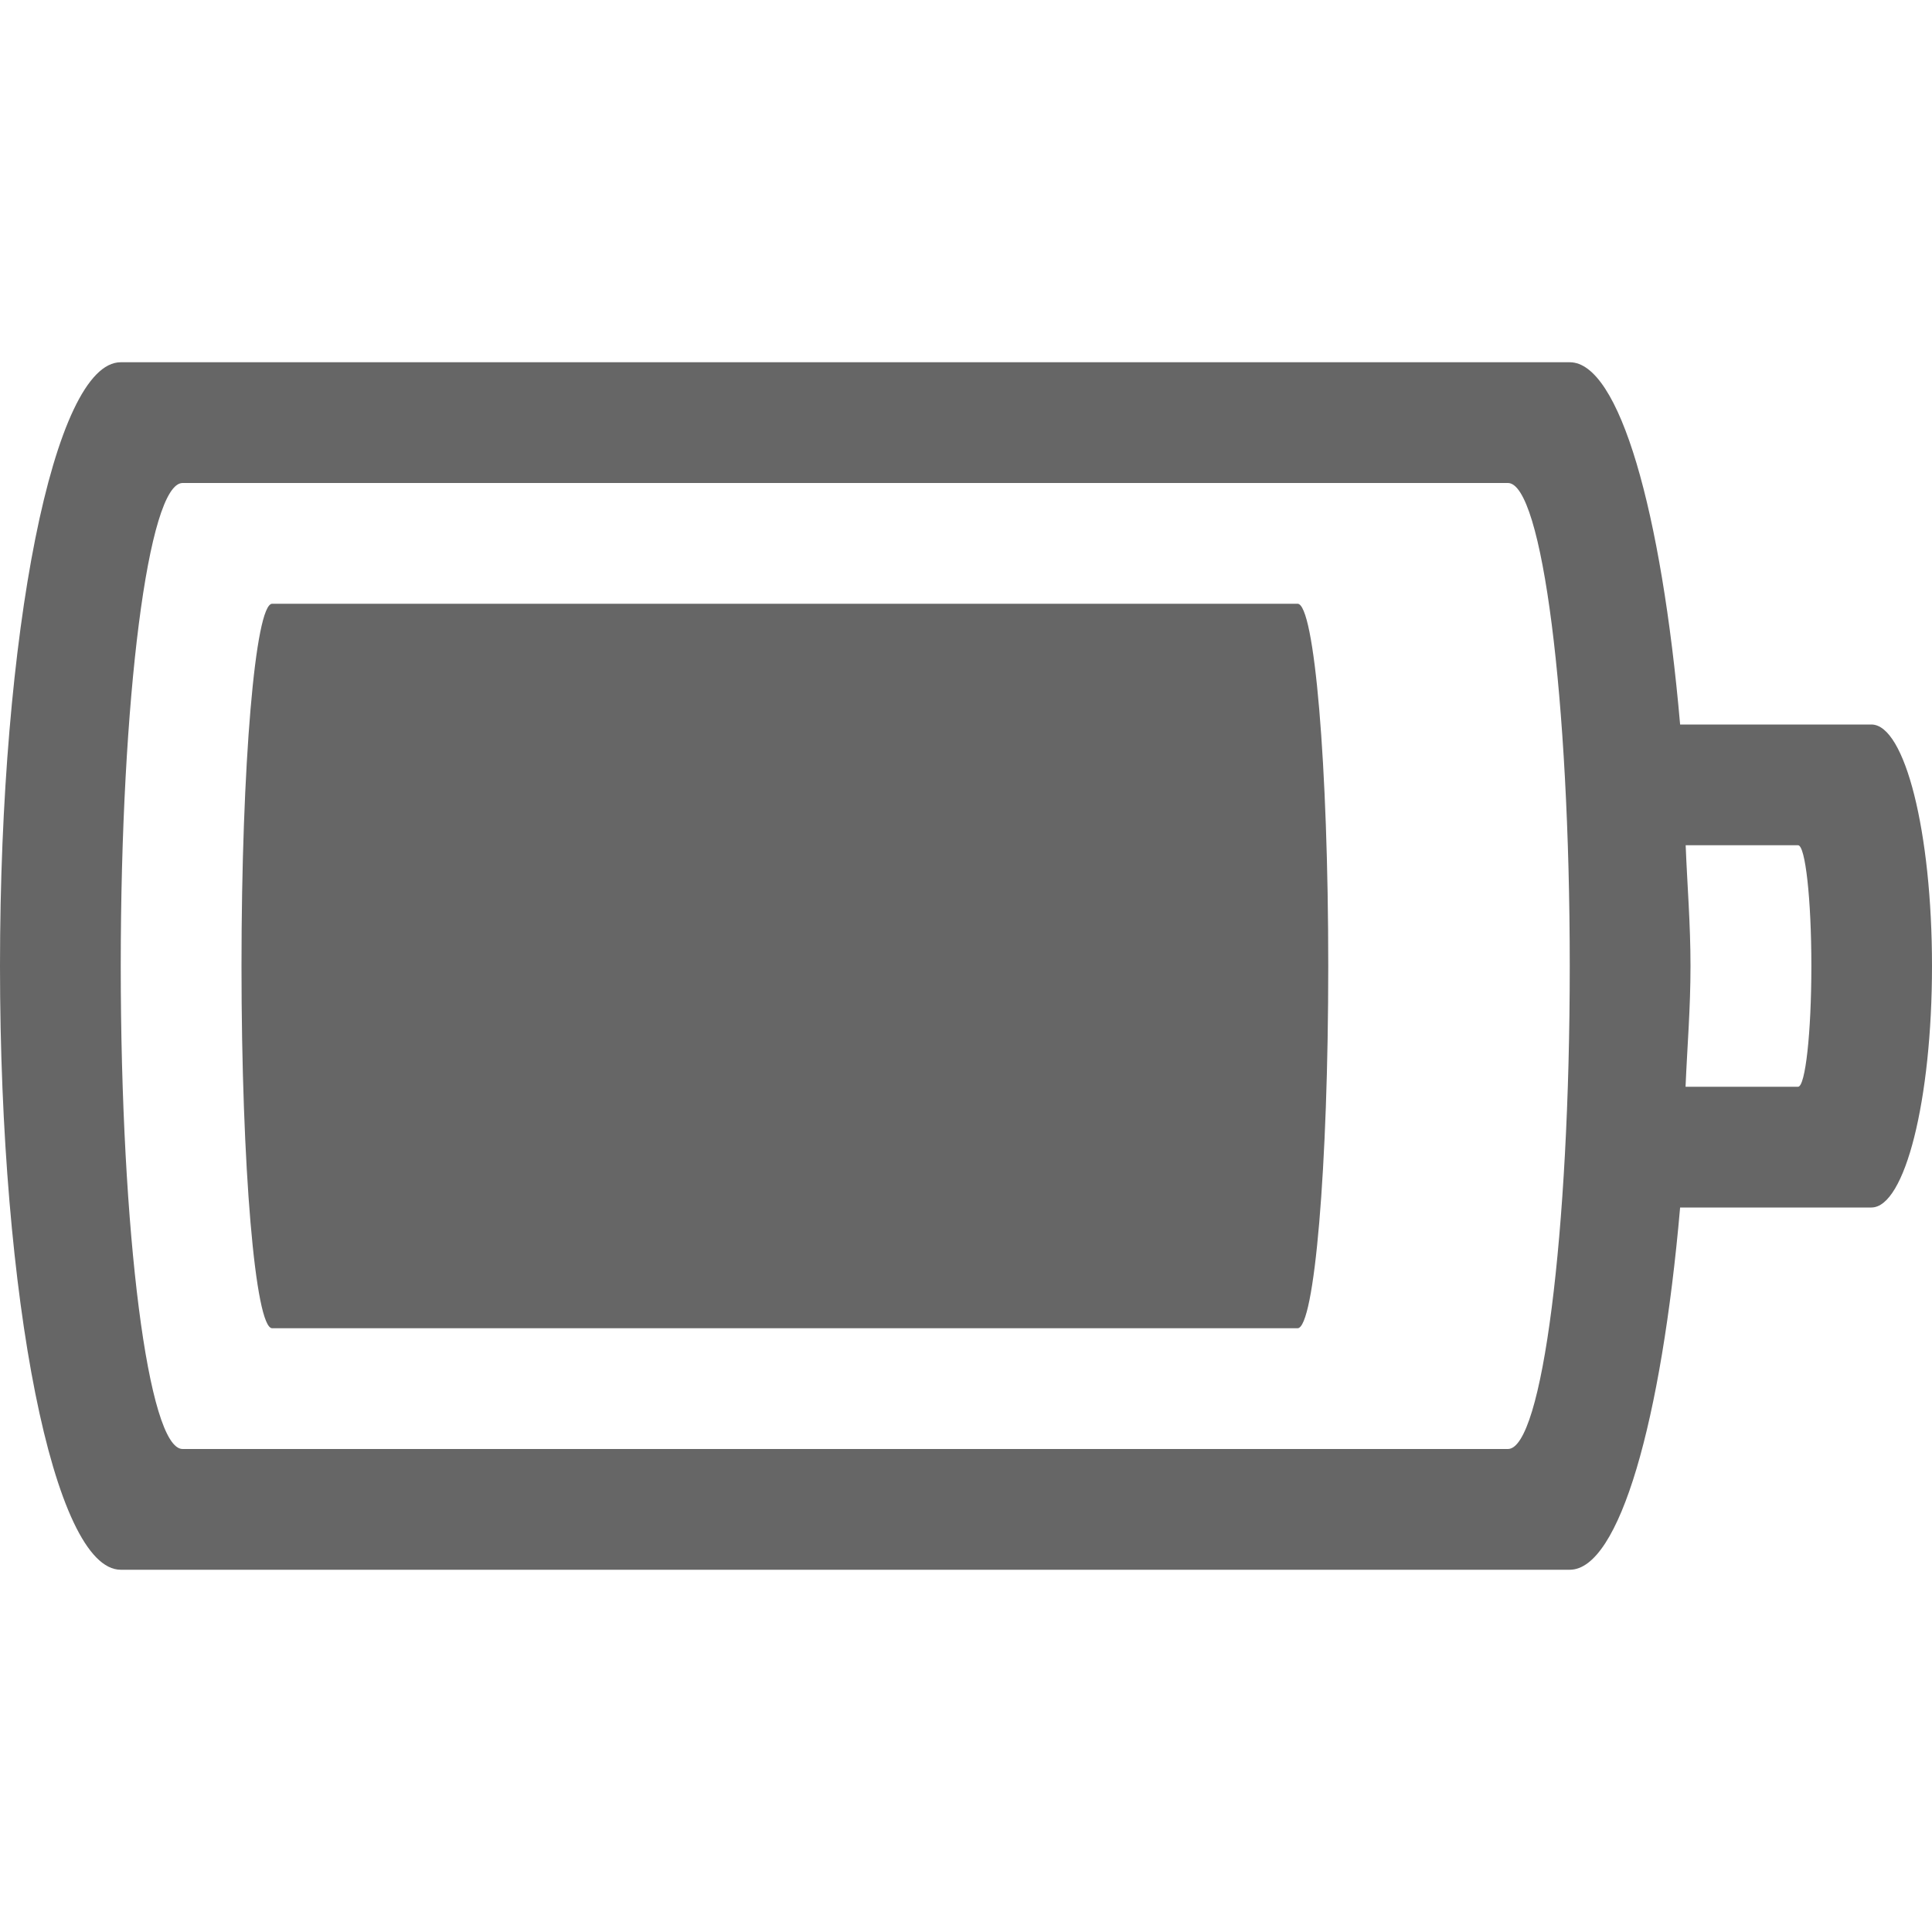<?xml version="1.0" encoding="UTF-8" standalone="no"?>
<svg
   height="16"
   width="16"
   version="1.1"
   id="svg1"
   xmlns="http://www.w3.org/2000/svg"
   xmlns:svg="http://www.w3.org/2000/svg">
  <defs
     id="defs1" />
  <g
     color="#bebebe"
     transform="translate(-273 271)"
     id="g1">
    <path
       d="m 274,-268 c -0.554,0 -1,2.23 -1,5 0,2.77 0.446,5 1,5 h 12 c 0.411,0 0.76,-1.235 0.914,-3 h 1.584 c 0.278,0 0.502,-0.892 0.502,-2 0,-1.108 -0.224,-2 -0.502,-2 h -1.584 c -0.154,-1.765 -0.503,-3 -0.914,-3 z m 0.512,1 h 10.976 c 0.284,0 0.512,1.784 0.512,4 0,2.216 -0.228,4 -0.512,4 h -10.976 c -0.284,0 -0.512,-1.784 -0.512,-4 0,-2.216 0.228,-4 0.512,-4 z m 0.742,1 c -0.14,0 -0.254,1.338 -0.254,3 0,1.662 0.114,3 0.254,3 h 8.492 c 0.14,0 0.254,-1.338 0.254,-3 0,-1.662 -0.114,-3 -0.254,-3 z m 11.705,2 h 0.932 c 0.06,0 0.11,0.446 0.11,1 0,0.554 -0.05,1 -0.11,1 h -0.932 c 0.014,-0.334 0.041,-0.645 0.041,-1 0,-0.355 -0.027,-0.666 -0.04,-1 z"
       fill="#666666"
       overflow="visible"
       style="isolation:auto;mix-blend-mode:normal;marker:none"
       id="path1" />
  </g>
</svg>
